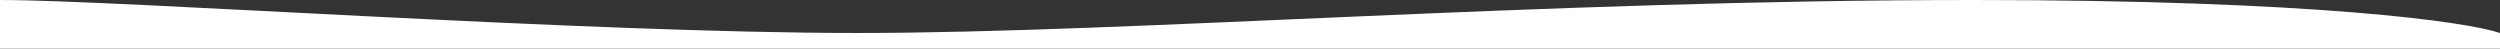 <svg width="1440" height="28" viewBox="0 0 1440 28" fill="none" xmlns="http://www.w3.org/2000/svg">
<rect x="0" y="0" width="1440" height="28" fill="#333333" stroke="none"/>
<path d="M1136.58 9.55444e-05C1334.45 0 1421.31 12.667 1440 19L1440 28L0 28L2.44784e-06 -3.81849e-06C69.597 2.26585e-06 336.467 19 493.686 19C650.904 19 889.235 7.39209e-05 1136.58 9.55444e-05Z" fill="white"/>
</svg>
